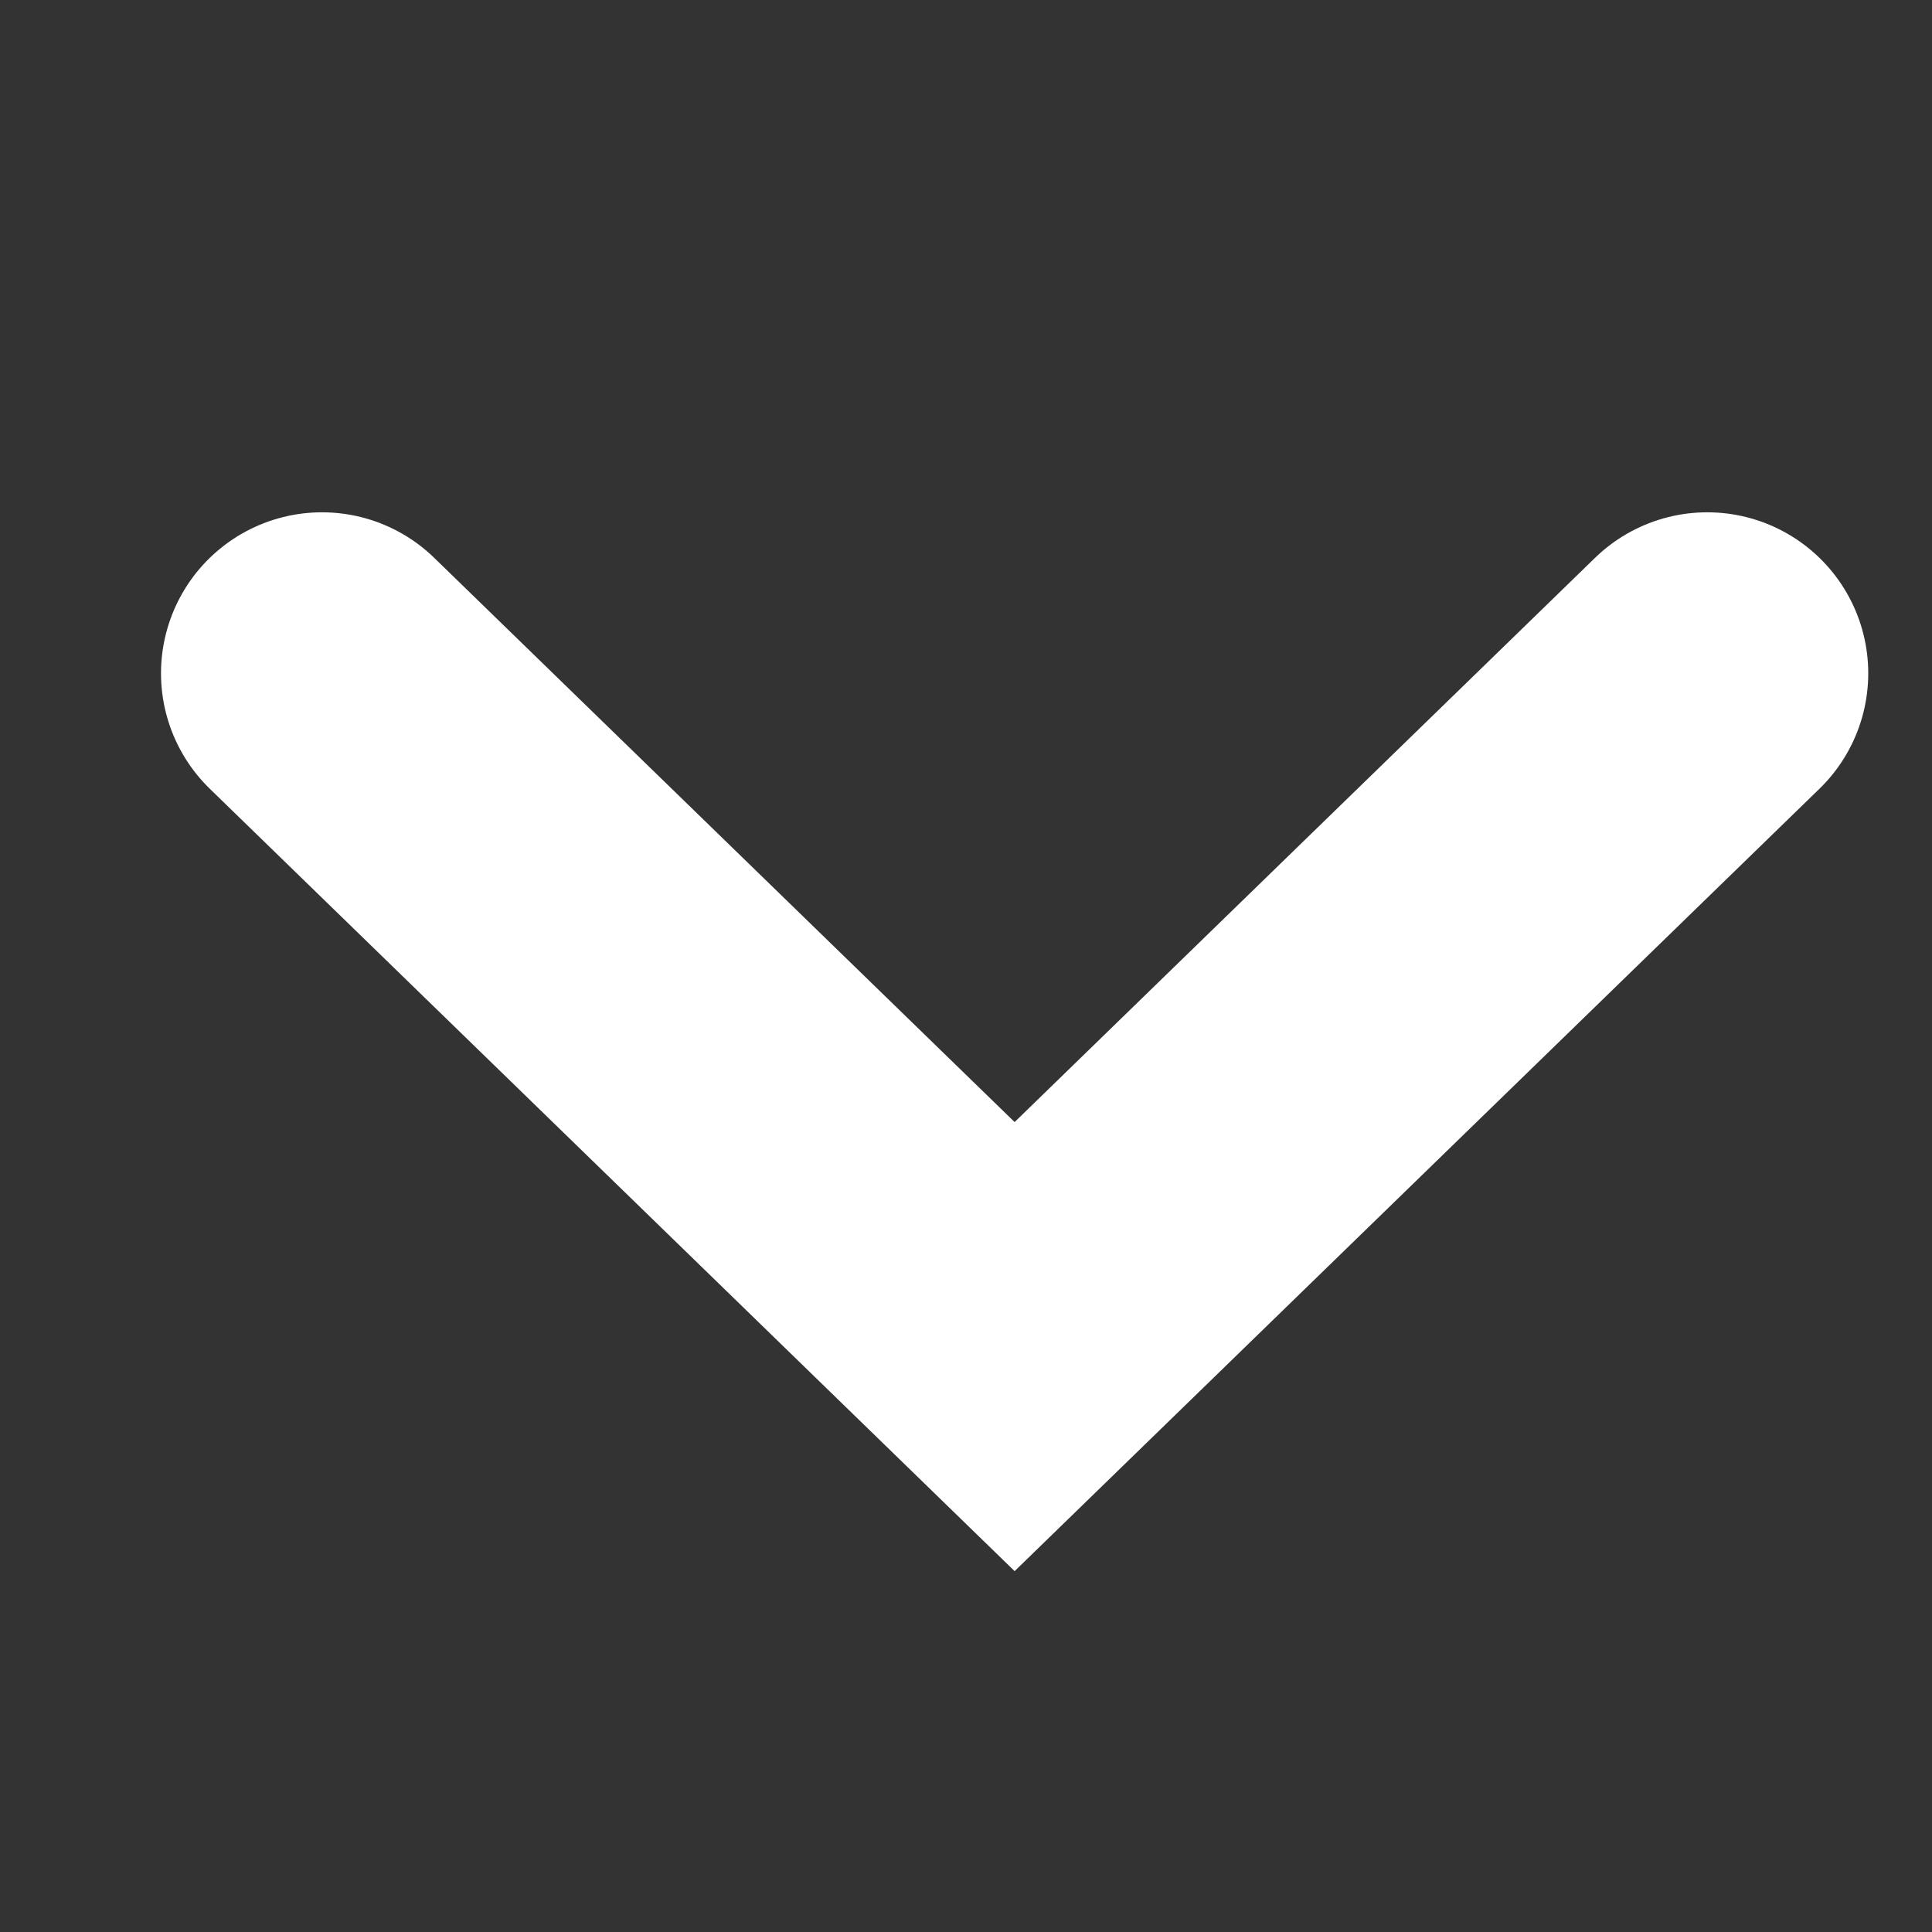 <svg width="10" height="10" viewBox="0 0 6 6" fill="none" xmlns="http://www.w3.org/2000/svg">
<rect x="0" y="0" width="6" height="6" fill="#333333" stroke="none"/>
<path d="M1 2.091L3.151 4.182L5.302 2.091" stroke="white" stroke-linecap="round"/>
</svg>
